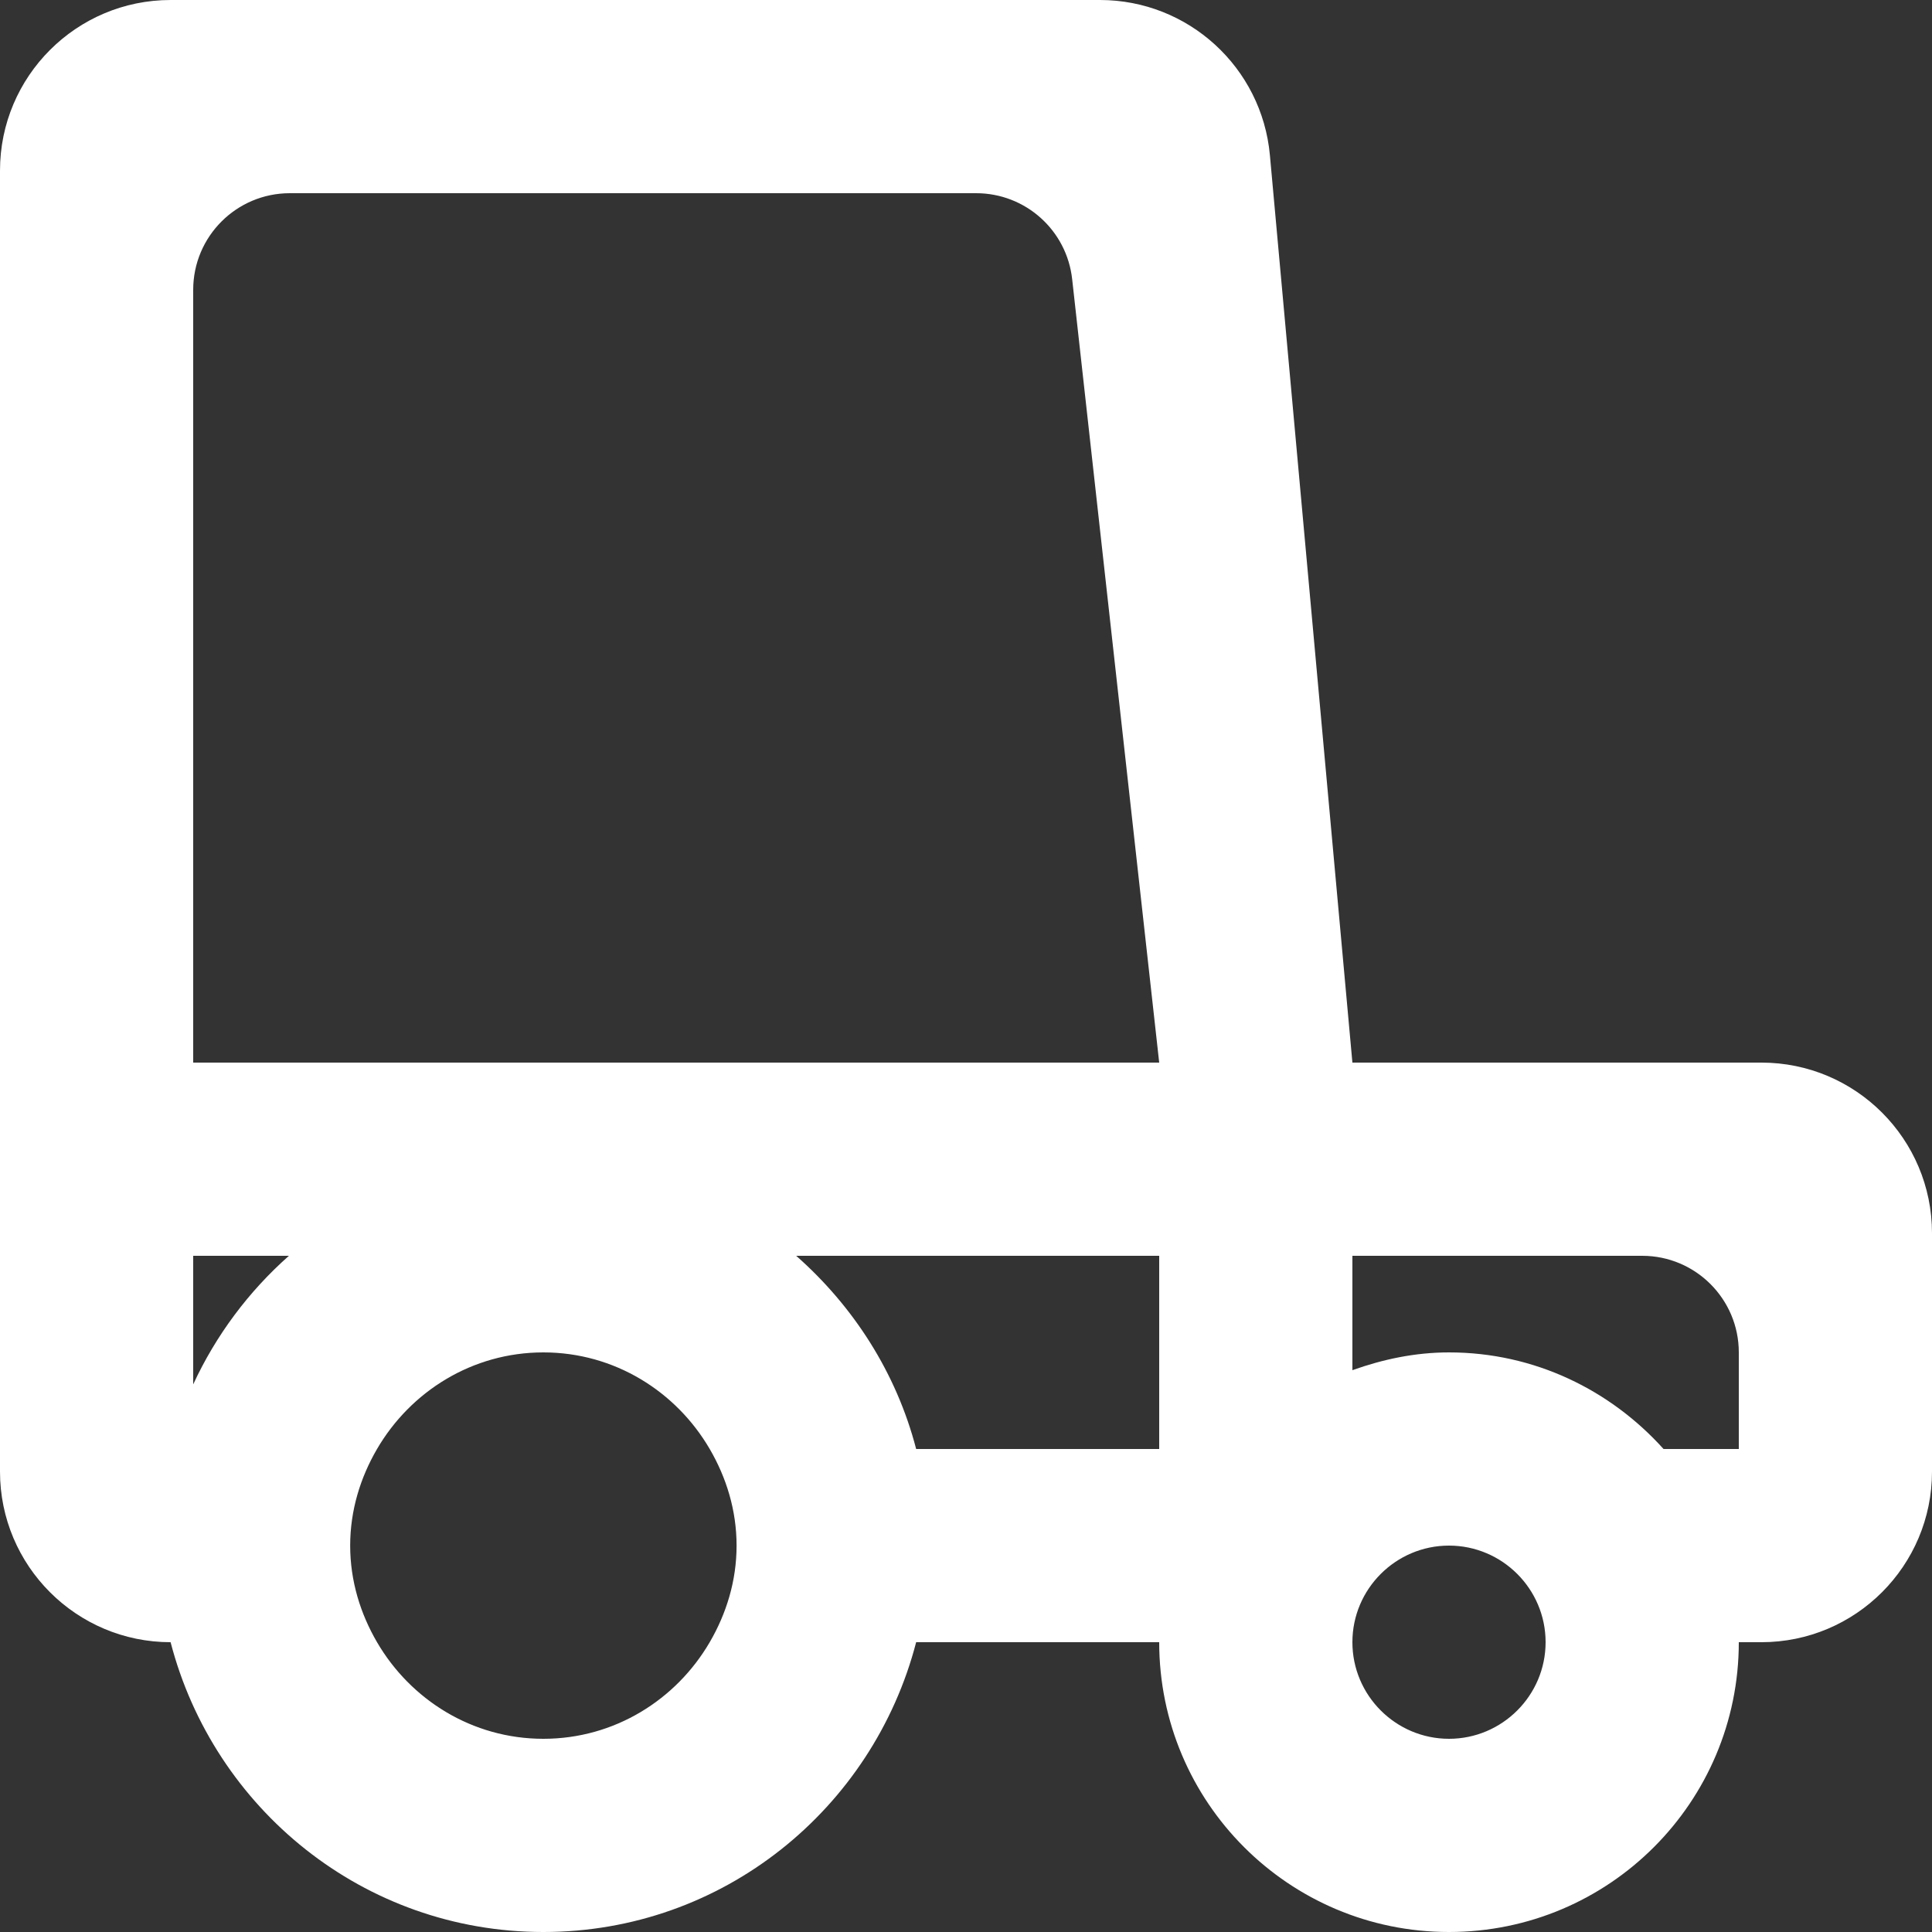 <?xml version="1.0" encoding="UTF-8" standalone="no"?>
<svg width="20px" height="20px" viewBox="0 0 20 20" version="1.1" xmlns="http://www.w3.org/2000/svg" xmlns:xlink="http://www.w3.org/1999/xlink">
    <rect x="0" y="0" width="20" height="20" fill="#333333" stroke="none"/>
    <!-- Generator: Sketch 3.8.1 (29687) - http://www.bohemiancoding.com/sketch -->
    <title>car_round [#655]</title>
    <desc>Created with Sketch.</desc>
    <defs></defs>
    <g id="Page-1" stroke="none" stroke-width="1" fill="none" fill-rule="evenodd">
        <g id="Dribbble-Dark-Preview" transform="translate(-180, -5319)" fill="#FFFFFF">
            <g id="icons" transform="translate(56, 160)">
                <path d="M142,5174 L141.221,5174 C140.672,5173.39 139.885,5173 139,5173 C138.647,5173 138.314,5173.072 138,5173.184 L138,5172 L141,5172 C141.552,5172 142,5172.448 142,5173 L142,5174 Z M139,5177 C138.449,5177 138,5176.551 138,5176 C138,5175.449 138.449,5175 139,5175 C139.551,5175 140,5175.449 140,5176 C140,5176.551 139.551,5177 139,5177 L139,5177 Z M133.484,5174 C133.279,5173.21 132.834,5172.522 132.242,5172 L136,5172 L136,5174 L133.484,5174 Z M131.347,5176 C131,5176.595 130.362,5177 129.625,5177 C128.888,5177 128.25,5176.595 127.903,5176 C127.731,5175.705 127.625,5175.366 127.625,5175 C127.625,5174.634 127.731,5174.295 127.903,5174 C128.25,5173.405 128.888,5173 129.625,5173 C130.362,5173 131,5173.405 131.347,5174 C131.519,5174.295 131.625,5174.634 131.625,5175 C131.625,5175.366 131.519,5175.705 131.347,5176 L131.347,5176 Z M126,5173.331 L126,5172 L126.991,5172 C126.575,5172.368 126.236,5172.821 126,5173.331 L126,5173.331 Z M135.099,5161.89 L136,5170 L126,5170 L126,5162 C126,5161.448 126.448,5161 127,5161 L134.105,5161 C134.615,5161 135.043,5161.383 135.099,5161.89 L135.099,5161.89 Z M138,5170 L137.146,5160.607 C137.063,5159.697 136.3,5159 135.387,5159 L125.766,5159 C124.791,5159 124,5159.791 124,5160.766 L124,5174.234 C124,5175.209 124.791,5176 125.766,5176 C126.213,5177.722 127.763,5179 129.625,5179 C131.487,5179 133.037,5177.722 133.484,5176 L136,5176 C136,5177.657 137.343,5179 139,5179 C140.657,5179 142,5177.657 142,5176 L142.234,5176 C143.209,5176 144,5175.209 144,5174.234 L144,5171.766 C144,5170.791 143.209,5170 142.234,5170 L138,5170 Z" id="car_round-[#655]"></path>
            </g>
        </g>
    </g>
</svg>